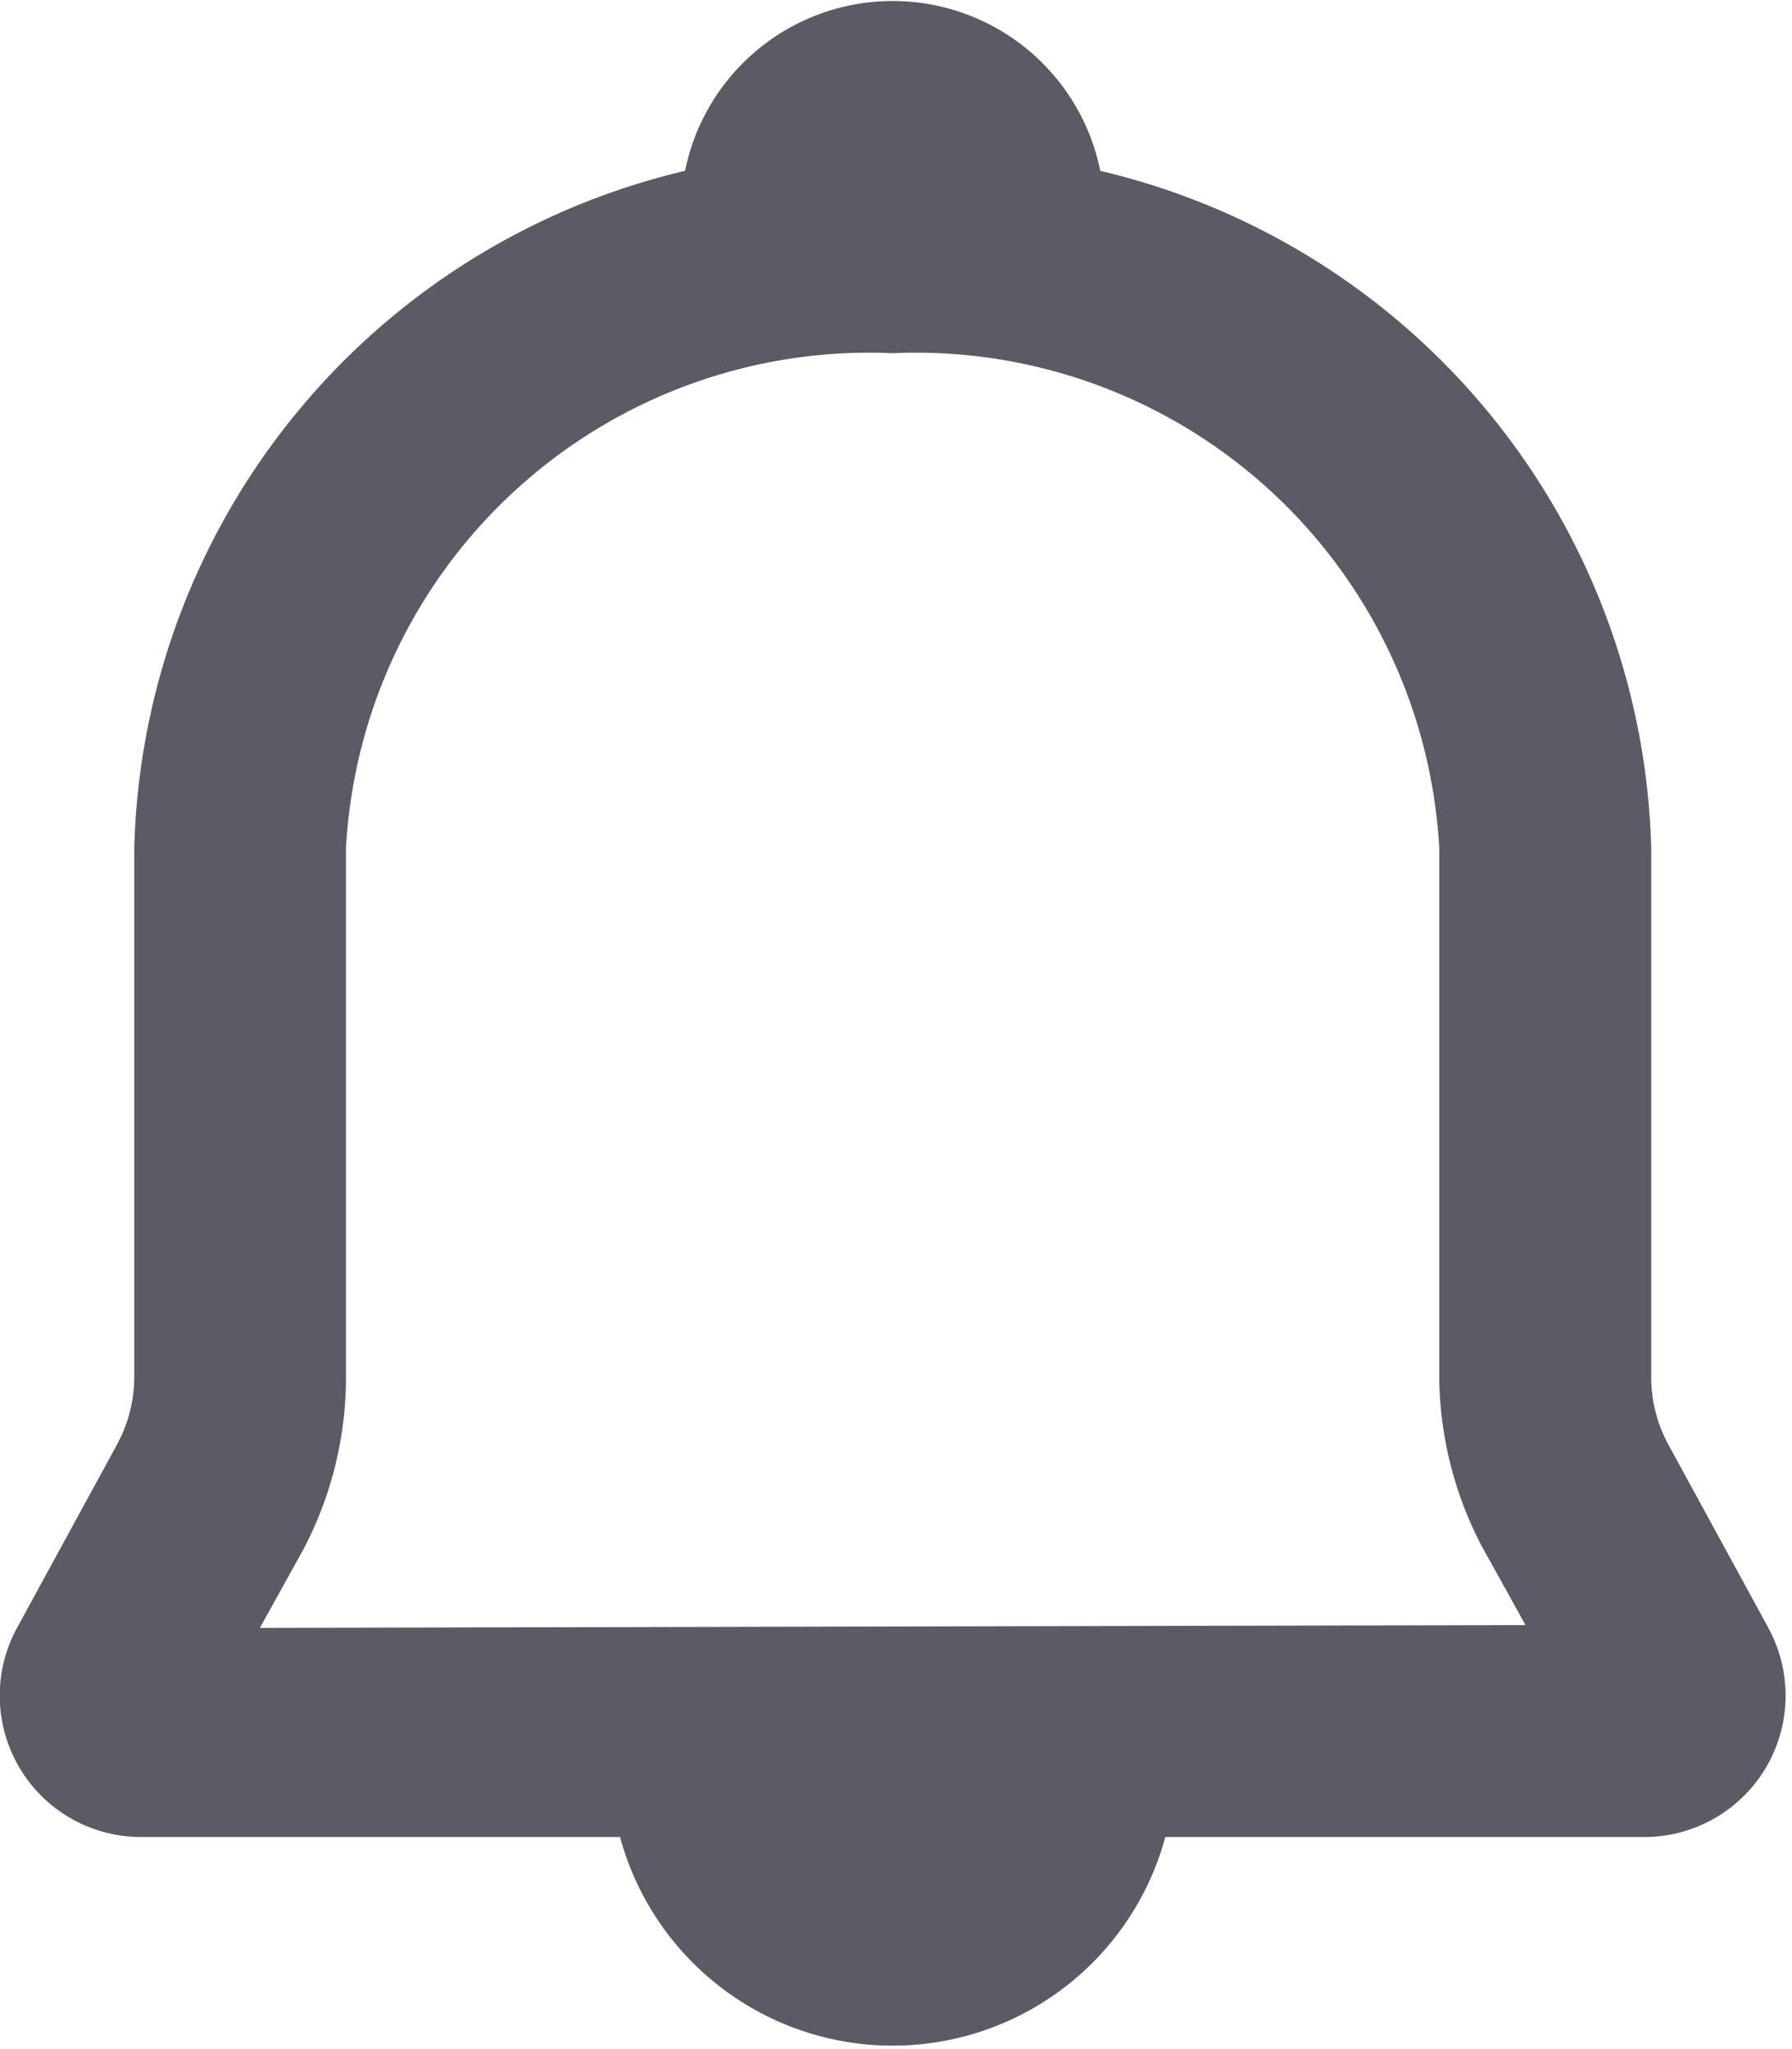<svg viewBox="0 0 14 16" fill="none" xmlns="http://www.w3.org/2000/svg" role="img"><path d="m13.815 12.71-.783-1.434a1.104 1.104 0 0 1-.132-.518V6.62a5.584 5.584 0 0 0-4.304-5.286 1.655 1.655 0 0 0-3.244 0A5.583 5.583 0 0 0 1.049 6.62v4.138c-.001.18-.047.359-.133.518l-.783 1.435a1.104 1.104 0 0 0 .97 1.633h3.741a2.207 2.207 0 0 0 4.26 0h3.74a1.104 1.104 0 0 0 .971-1.633Zm-11.784 0 .342-.617a2.89 2.89 0 0 0 .33-1.313V6.62a4.094 4.094 0 0 1 4.271-3.862 4.094 4.094 0 0 1 4.27 3.862v4.138a2.9 2.9 0 0 0 .331 1.313l.343.618-9.887.022Z" fill="#5B5B66"/></svg>
